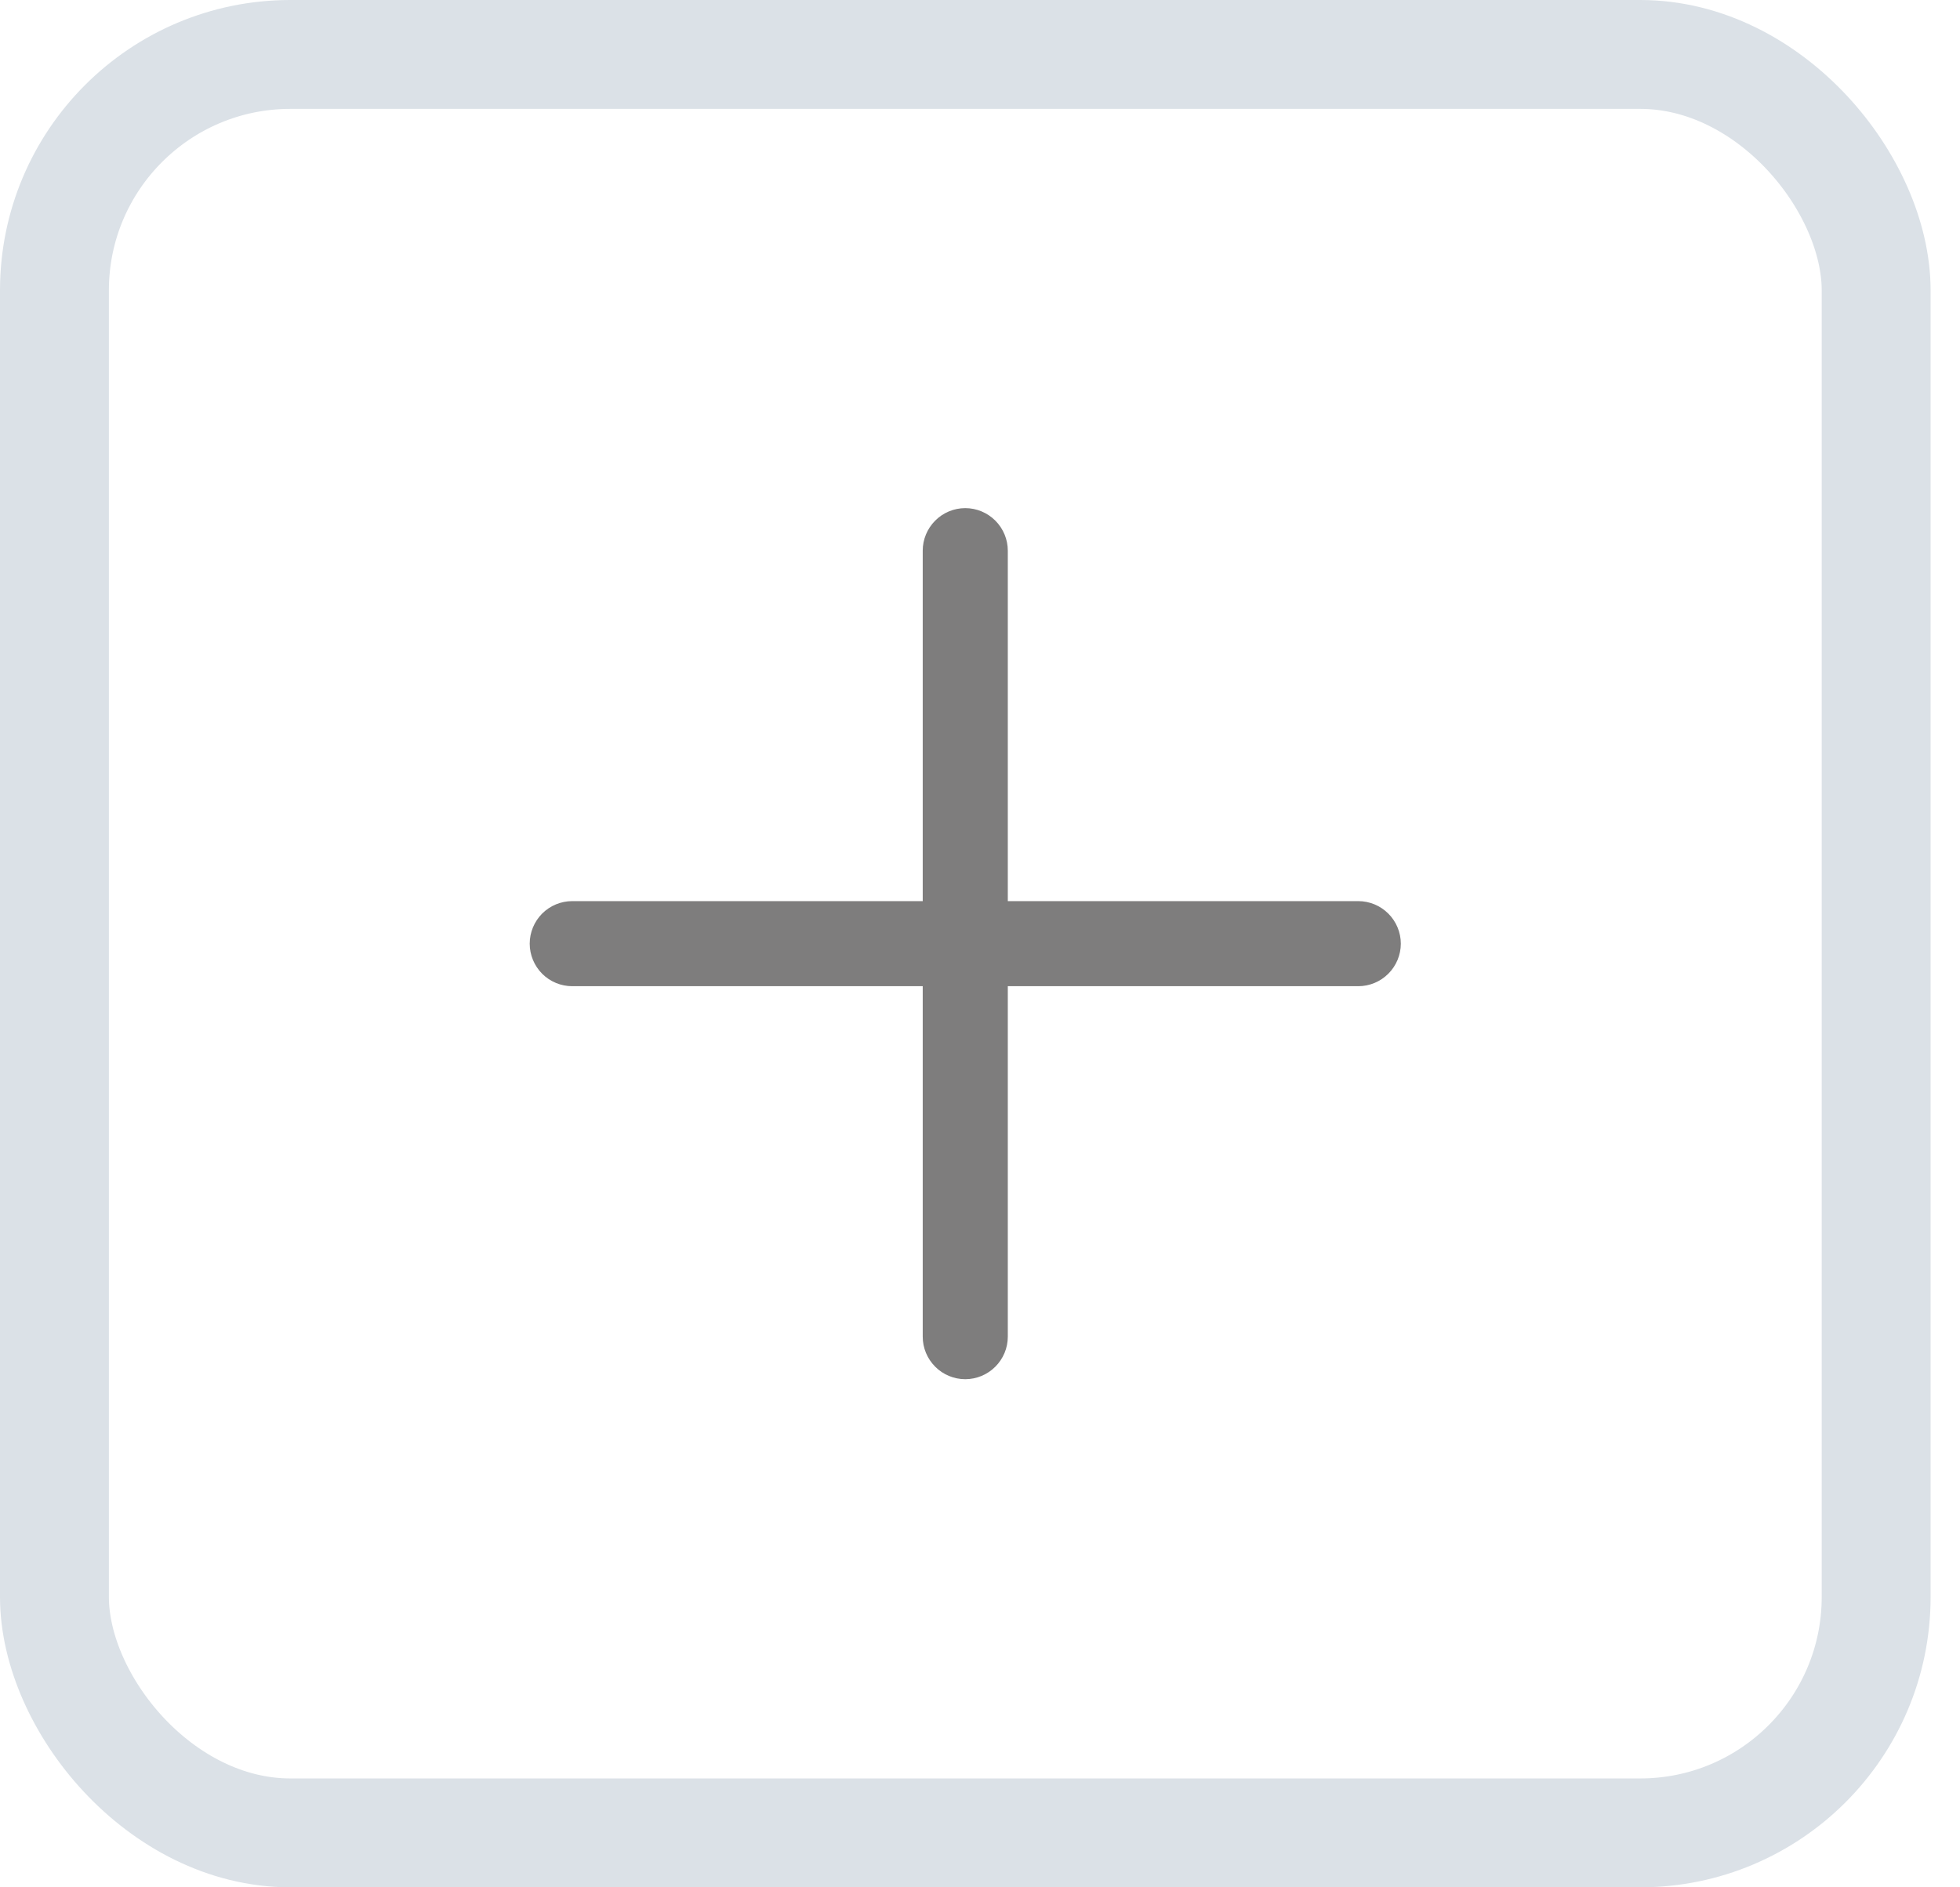 <svg width="27" height="26" viewBox="0 0 27 26" fill="none" xmlns="http://www.w3.org/2000/svg">
<g clipPath="url(#clip0_4876_7795)">
<path d="M13.297 19C13.142 19 12.992 18.938 12.883 18.828C12.773 18.718 12.711 18.57 12.711 18.414V7.586C12.711 7.431 12.773 7.282 12.883 7.172C12.992 7.062 13.142 7 13.297 7C13.452 7 13.601 7.062 13.711 7.172C13.821 7.282 13.883 7.431 13.883 7.586V18.414C13.883 18.57 13.821 18.718 13.711 18.828C13.601 18.938 13.452 19 13.297 19Z" fill="#7E7D7D"/>
<path d="M18.711 13.586H7.883C7.727 13.586 7.578 13.524 7.468 13.414C7.359 13.304 7.297 13.155 7.297 13C7.297 12.845 7.359 12.696 7.468 12.586C7.578 12.476 7.727 12.414 7.883 12.414H18.711C18.866 12.414 19.015 12.476 19.125 12.586C19.235 12.696 19.297 12.845 19.297 13C19.297 13.155 19.235 13.304 19.125 13.414C19.015 13.524 18.866 13.586 18.711 13.586Z" fill="#7E7D7D"/>
</g>
<rect x="0.75" y="0.75" width="25.095" height="24.5" rx="3.25" stroke="#DBE1E7" stroke-width="1.5"/>
<defs>
<clipPath id="clip0_4876_7795">
<rect width="12" height="12" fill="white" transform="translate(7.297 7)"/>
</clipPath>
</defs>
</svg>
